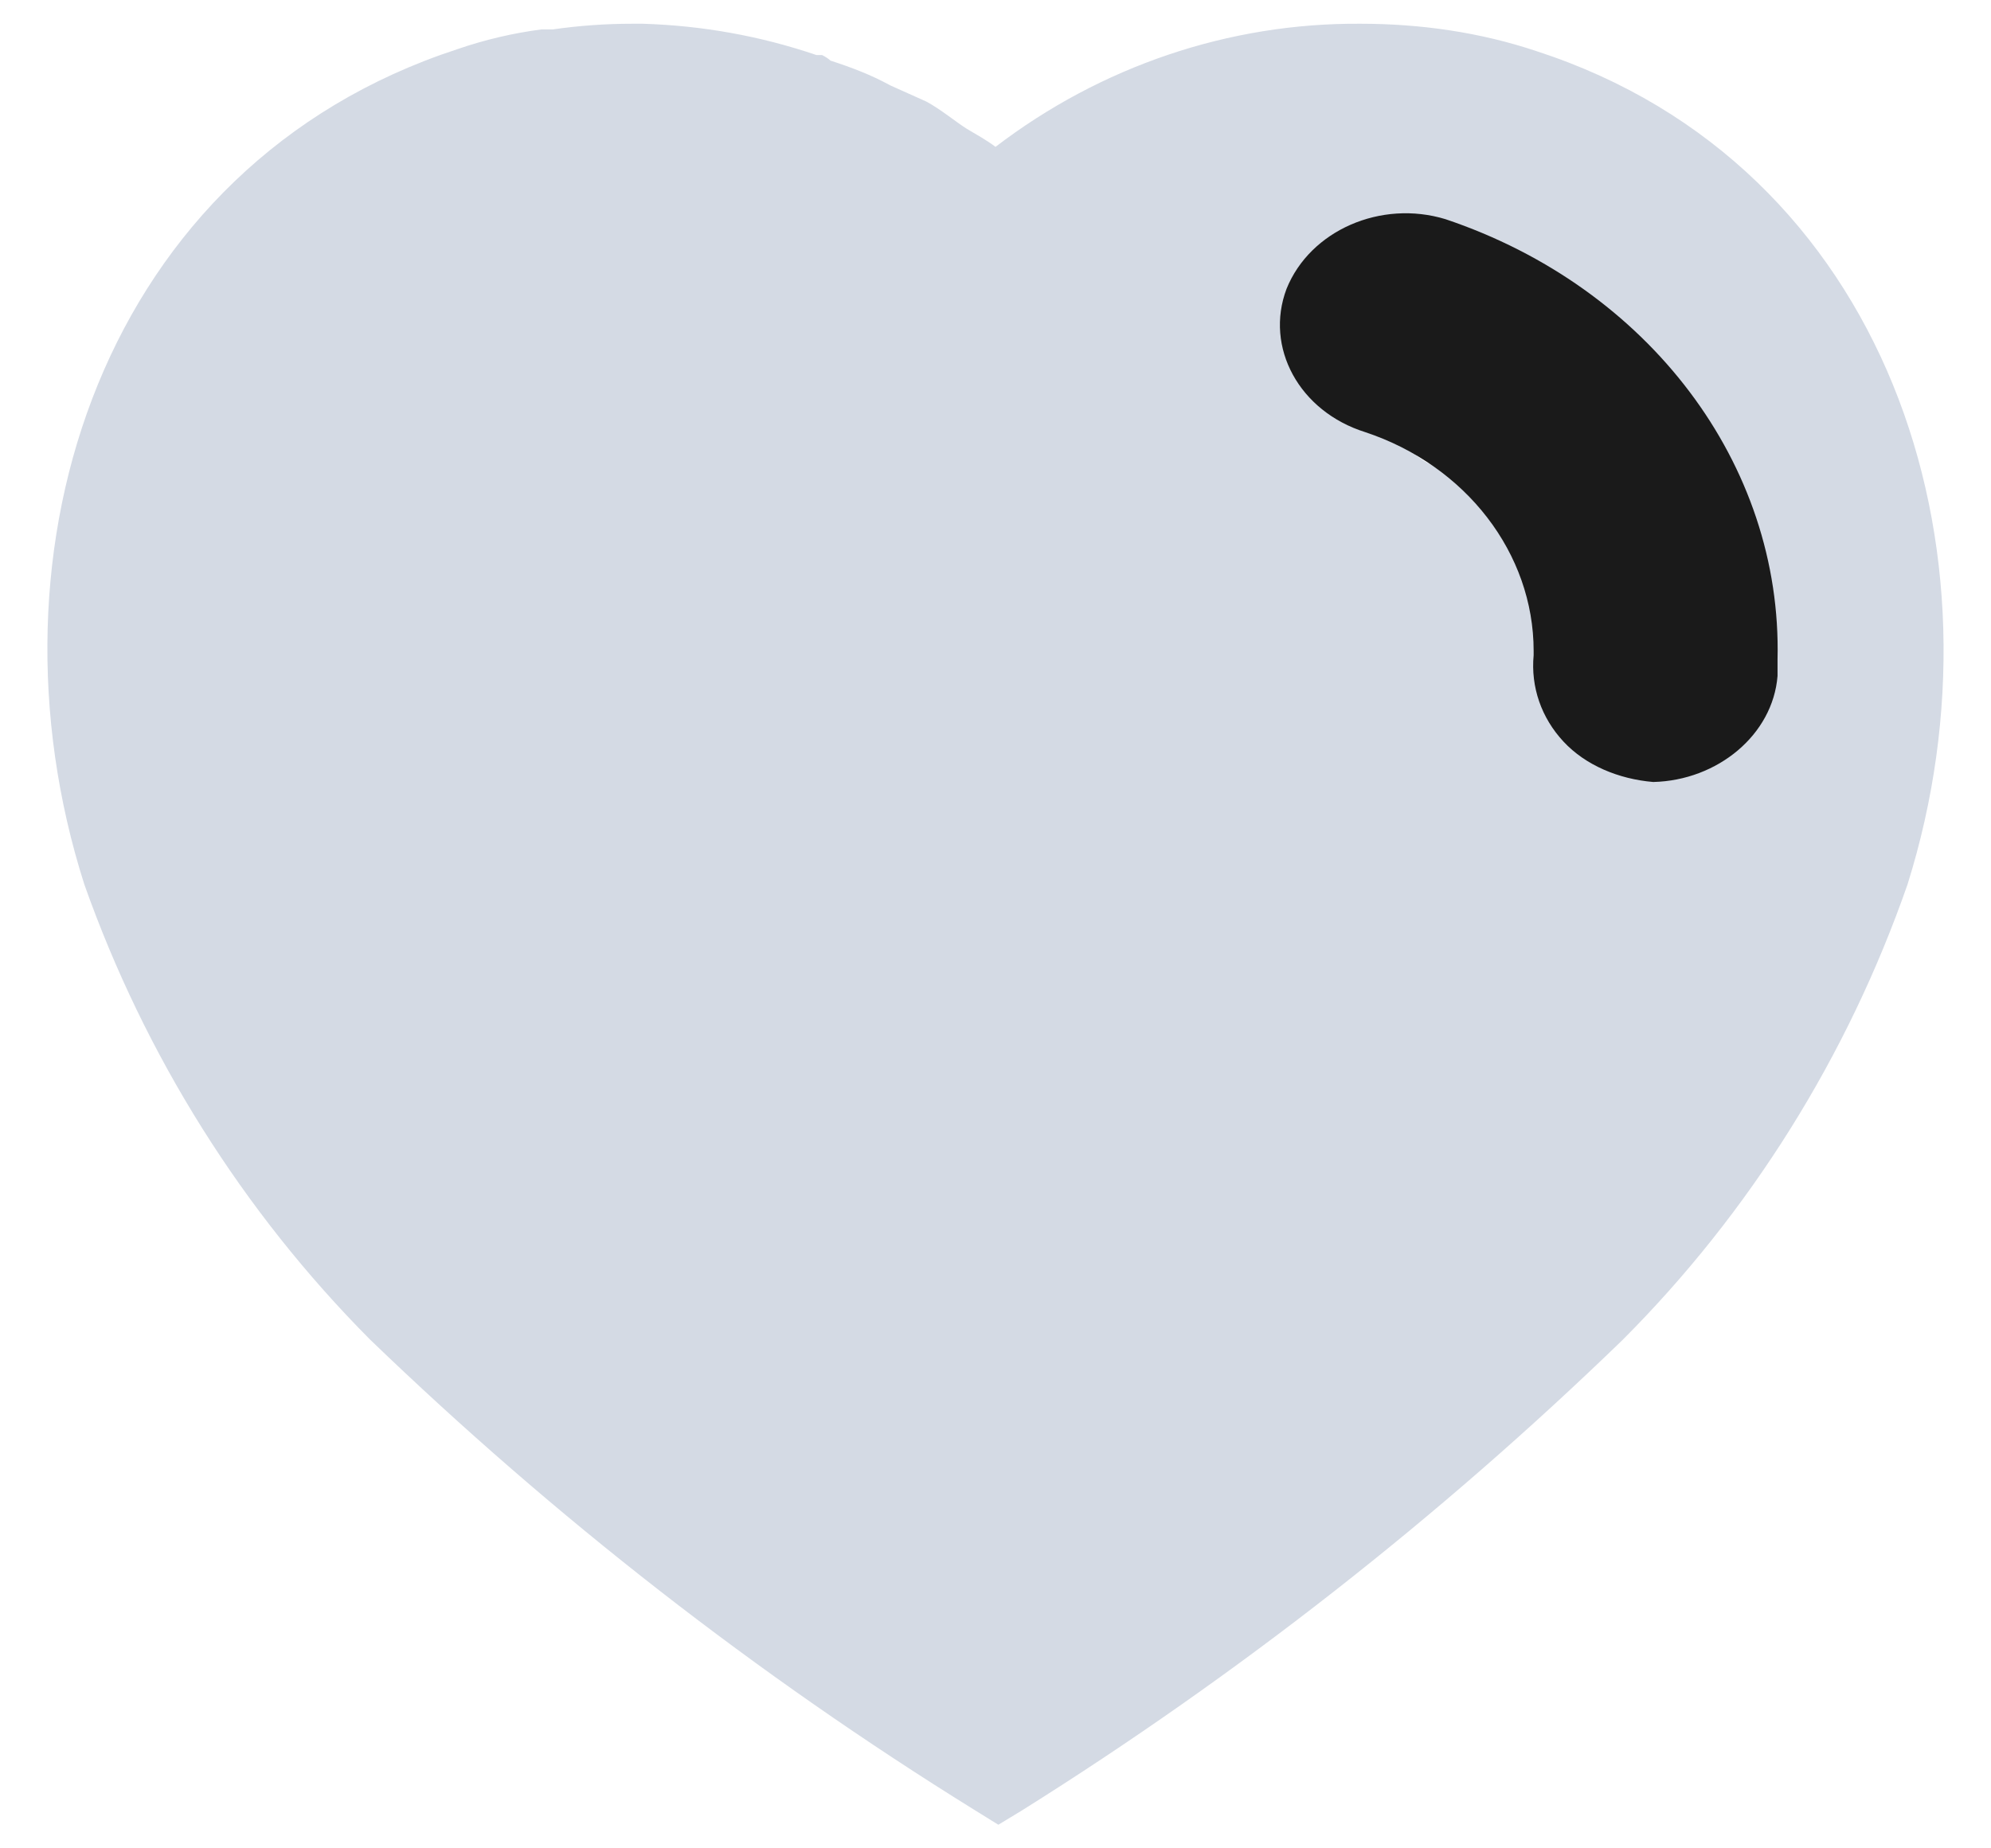 <svg width="28" height="26" viewBox="0 0 28 26" fill="none" xmlns="http://www.w3.org/2000/svg">
<path d="M9.04 0.334C9.88 0.36 10.693 0.506 11.481 0.774H11.56C11.613 0.8 11.653 0.828 11.68 0.853C11.974 0.948 12.253 1.054 12.52 1.201L13.026 1.428C13.226 1.534 13.466 1.733 13.6 1.814C13.733 1.893 13.88 1.974 14 2.066C15.481 0.934 17.28 0.321 19.133 0.334C19.974 0.334 20.814 0.453 21.613 0.721C26.534 2.321 28.308 7.721 26.826 12.441C25.986 14.853 24.613 17.054 22.814 18.853C20.24 21.346 17.414 23.56 14.373 25.466L14.04 25.668L13.693 25.453C10.641 23.56 7.8 21.346 5.201 18.84C3.414 17.041 2.04 14.853 1.186 12.441C-0.32 7.721 1.453 2.321 6.428 0.693C6.814 0.56 7.213 0.466 7.613 0.414H7.773C8.148 0.36 8.52 0.334 8.893 0.334H9.04ZM20.92 4.548C20.373 4.36 19.773 4.654 19.573 5.214C19.386 5.774 19.68 6.388 20.24 6.586C21.094 6.906 21.666 7.748 21.666 8.68V8.721C21.641 9.026 21.733 9.321 21.92 9.548C22.106 9.774 22.386 9.906 22.68 9.934C23.226 9.92 23.693 9.481 23.733 8.92V8.761C23.773 6.893 22.641 5.201 20.92 4.548Z" fill="#D4DAE4"/>
<path d="M18.093 4.063C18.425 3.24 19.421 2.807 20.328 3.083C23.186 4.043 25.065 6.53 24.998 9.276V9.509C24.932 10.334 24.157 10.978 23.25 11C22.763 10.959 22.298 10.765 21.988 10.432C21.678 10.099 21.526 9.666 21.568 9.217V9.156C21.568 7.786 20.618 6.55 19.2 6.079C18.27 5.787 17.783 4.886 18.093 4.063Z" fill="#1A1A1A"/>
</svg>
